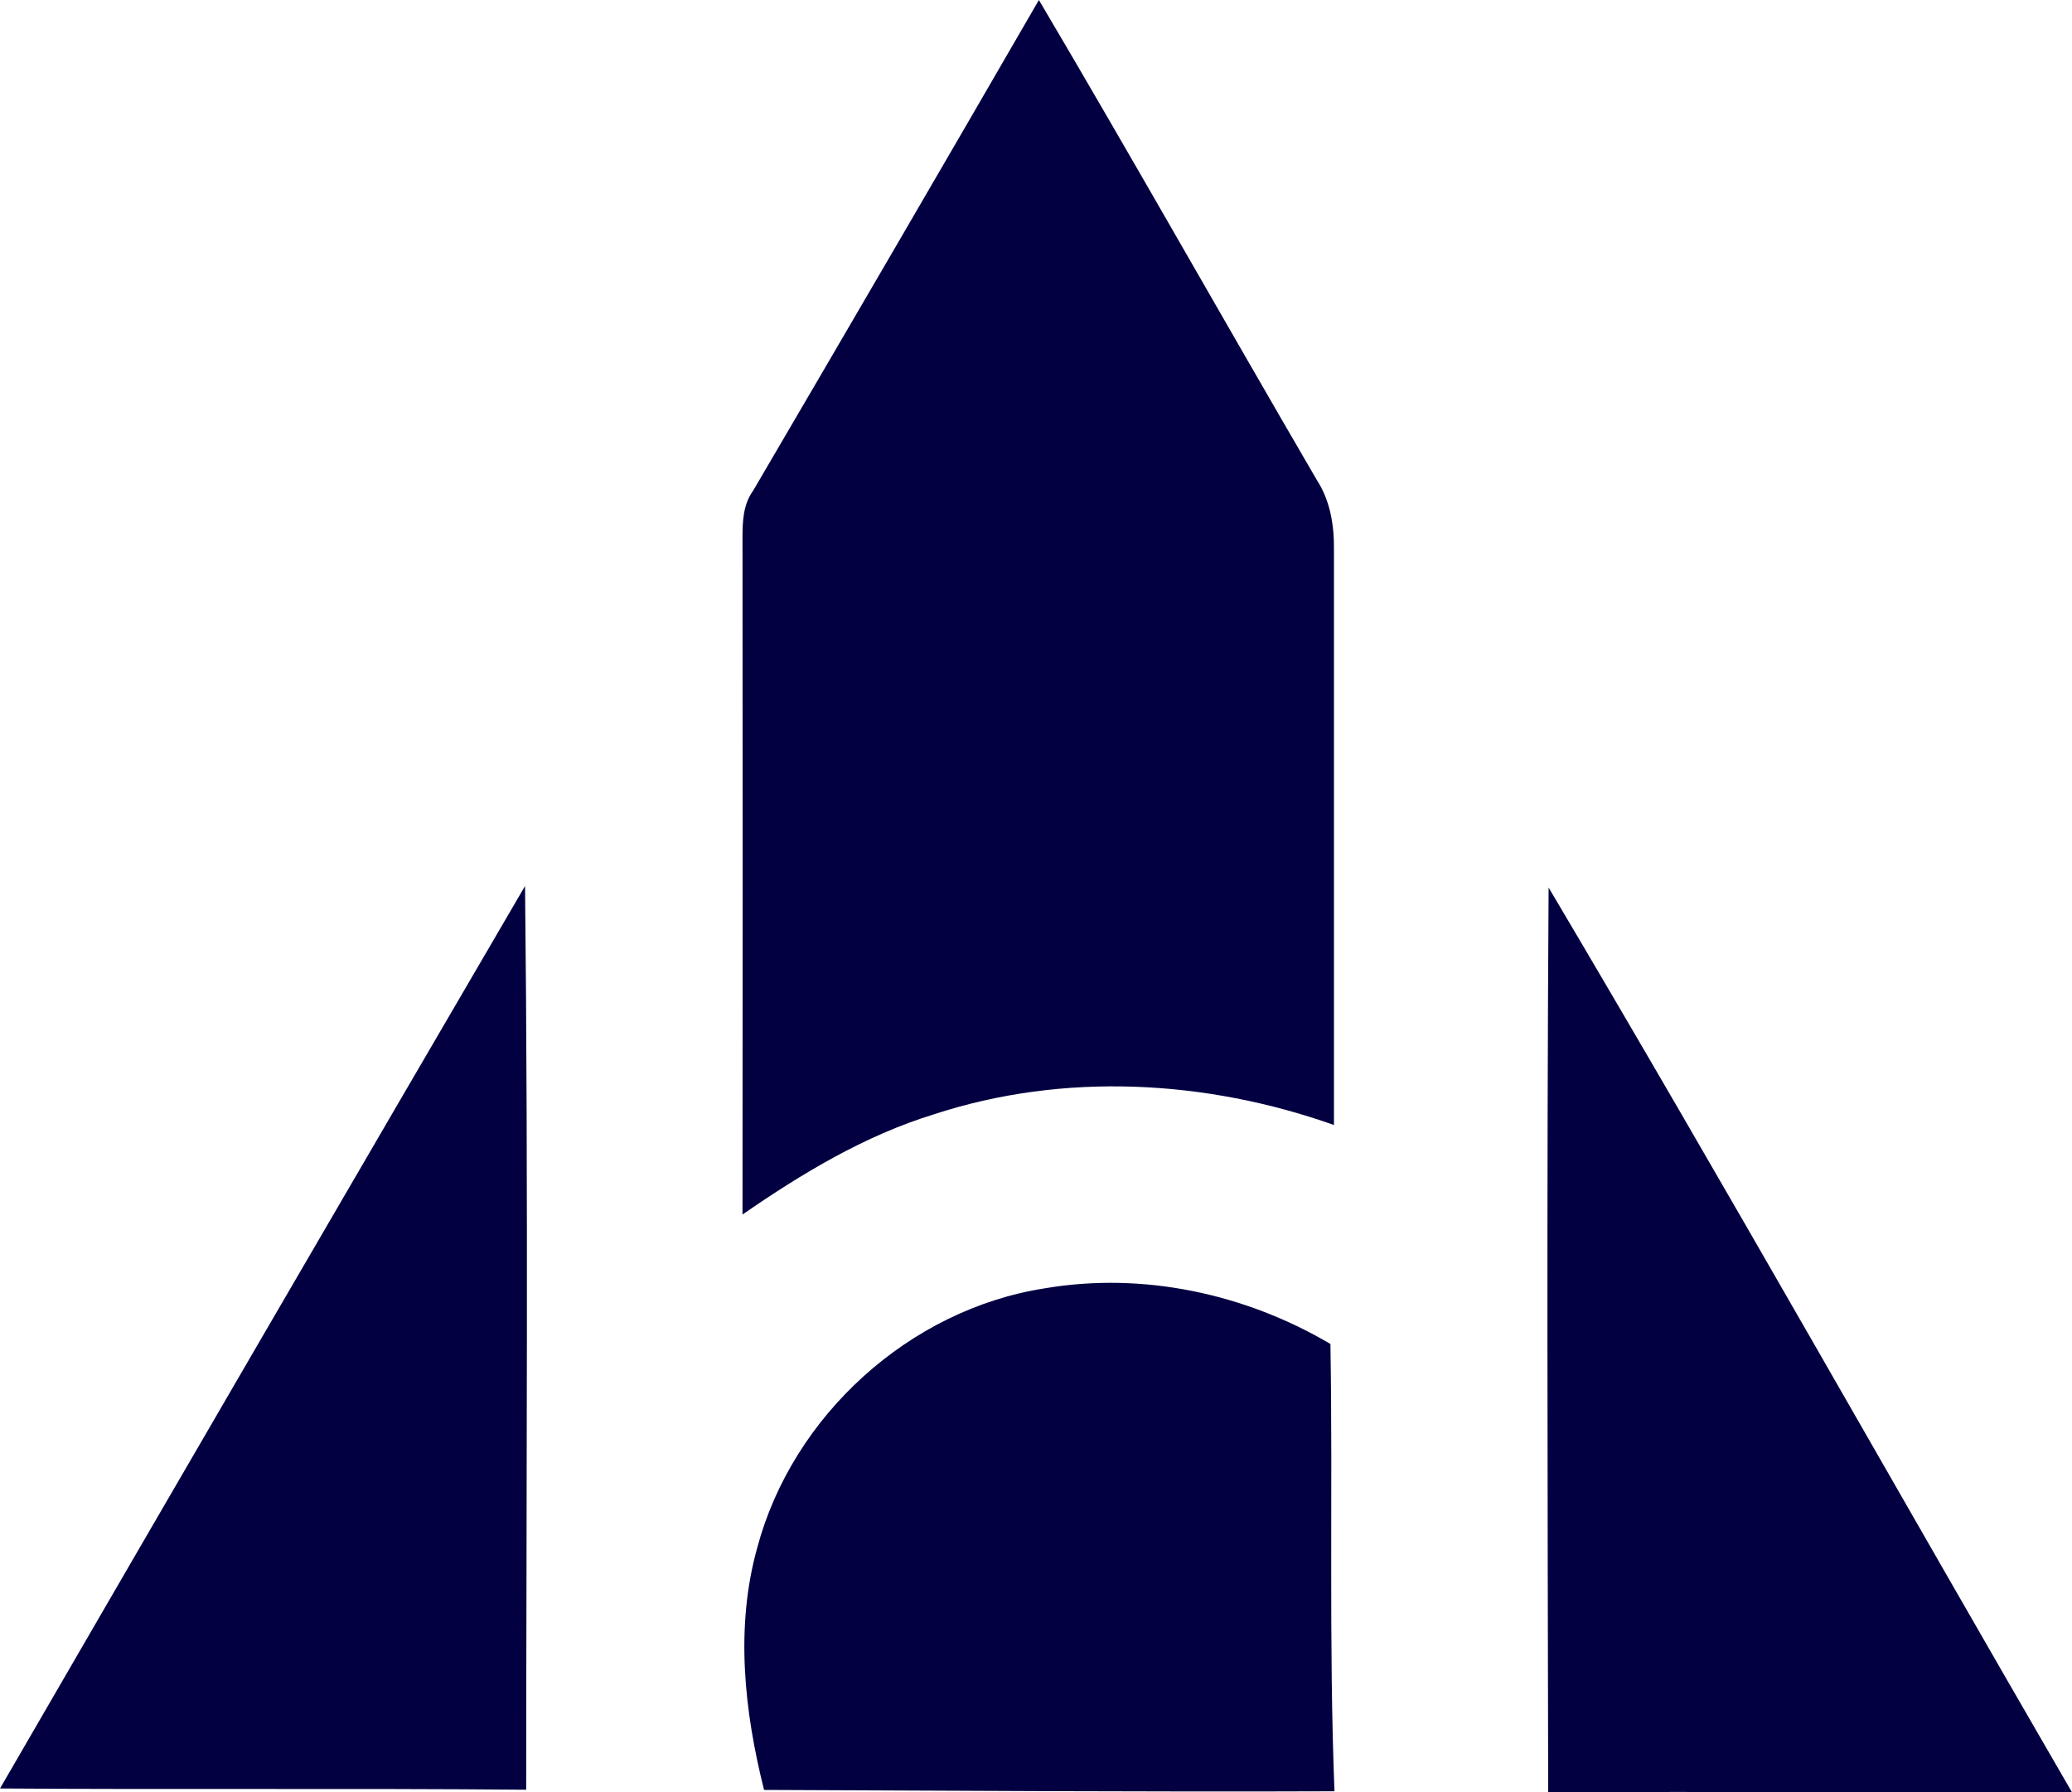 <svg xmlns="http://www.w3.org/2000/svg" width="200" height="173" fill="currentColor" viewBox="0 0 200 173">
	<g clip-path="url(#a)">
		<path fill="#020041" d="M100.28 0c9.08 15.364 17.84 30.919 26.83 46.333 1.3 2.001 1.68 4.402 1.65 6.752v55.496c-12.34-4.371-26.09-5.131-38.61-1.03-6.7 2.061-12.75 5.712-18.48 9.673.02-21.756.02-43.523 0-65.289 0-1.59.05-3.24 1.03-4.581C81.93 31.599 91.13 15.814 100.28 0ZM0 172.62c16.84-29.059 33.73-58.087 50.68-87.105.32 29.068.12 58.156.11 87.225-16.92-.15-33.86 0-50.79-.12Zm149.48-86.955c17.15 28.918 33.64 58.237 50.52 87.325-16.86.06-33.71-.1-50.56 0-.06-29.118-.15-58.227.04-87.325Zm-48.63 38.681c9.47-1.61 19.33.51 27.57 5.372.24 14.394-.17 28.798.39 43.172-18.35.07-36.71-.06-55.06-.13-1.91-7.602-2.8-15.705-.66-23.367 3.4-12.763 14.7-23.016 27.76-25.047Z"/>
	</g>
	<defs>
		<clipPath id="a">
			<path fill="#fff" d="M0 0h200v173H0z"/>
		</clipPath>
	</defs>
</svg>
